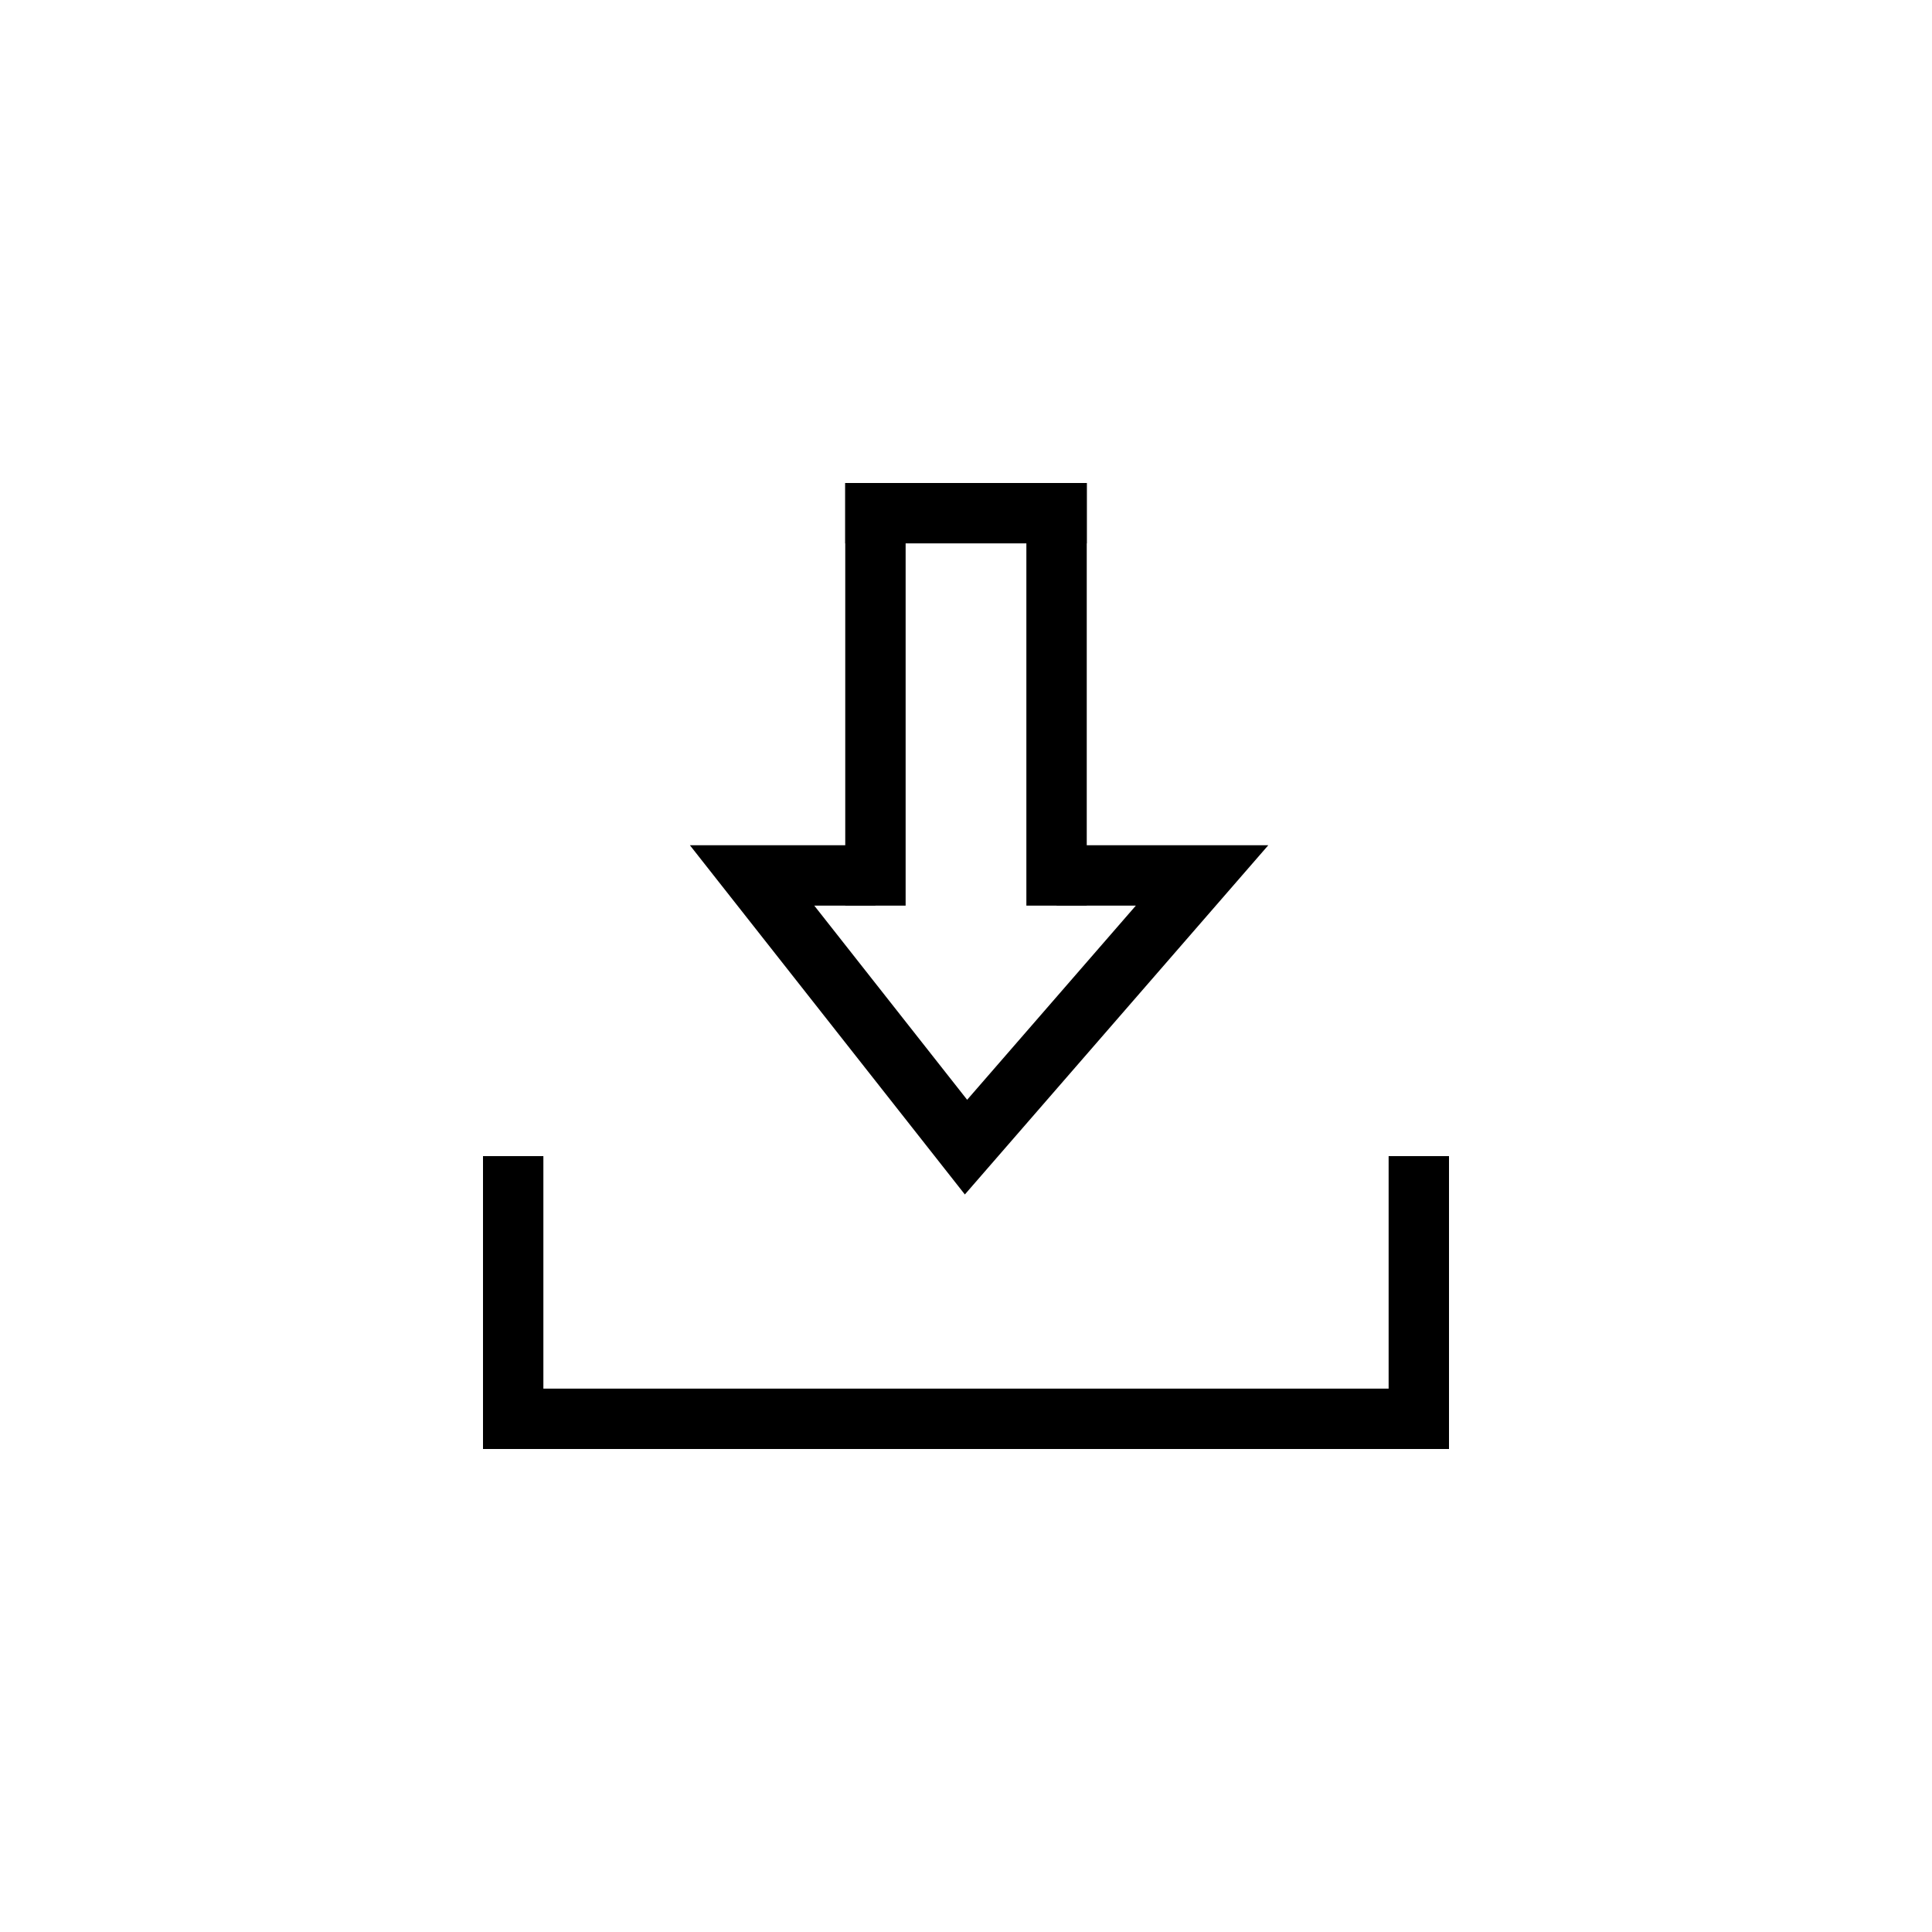 <svg viewBox="0 0 32 32" version="1.1" xmlns="http://www.w3.org/2000/svg">
    <g id="Common" stroke="none" stroke-width="1" fill="none" fill-rule="evenodd">
        <polyline id="Path-2" stroke="currentColor" points="8.5 19.149 8.5 23.5 23.5 23.5 23.5 19.149"></polyline>
        <line x1="17.5" y1="8.5" x2="17.5" y2="14.5" id="Line" stroke="currentColor" stroke-linecap="square"></line>
        <line x1="14.5" y1="8.5" x2="14.5" y2="14.5" id="Line-Copy" stroke="currentColor" stroke-linecap="square"></line>
        <line x1="14.5" y1="8.5" x2="17.5" y2="8.5" id="Line-2" stroke="currentColor" stroke-linecap="square"></line>
        <polyline id="Path" stroke="currentColor" points="14.5 14.5 12.457 14.5 16 19 19.91 14.5 17.5 14.5"></polyline>
    </g>
</svg>